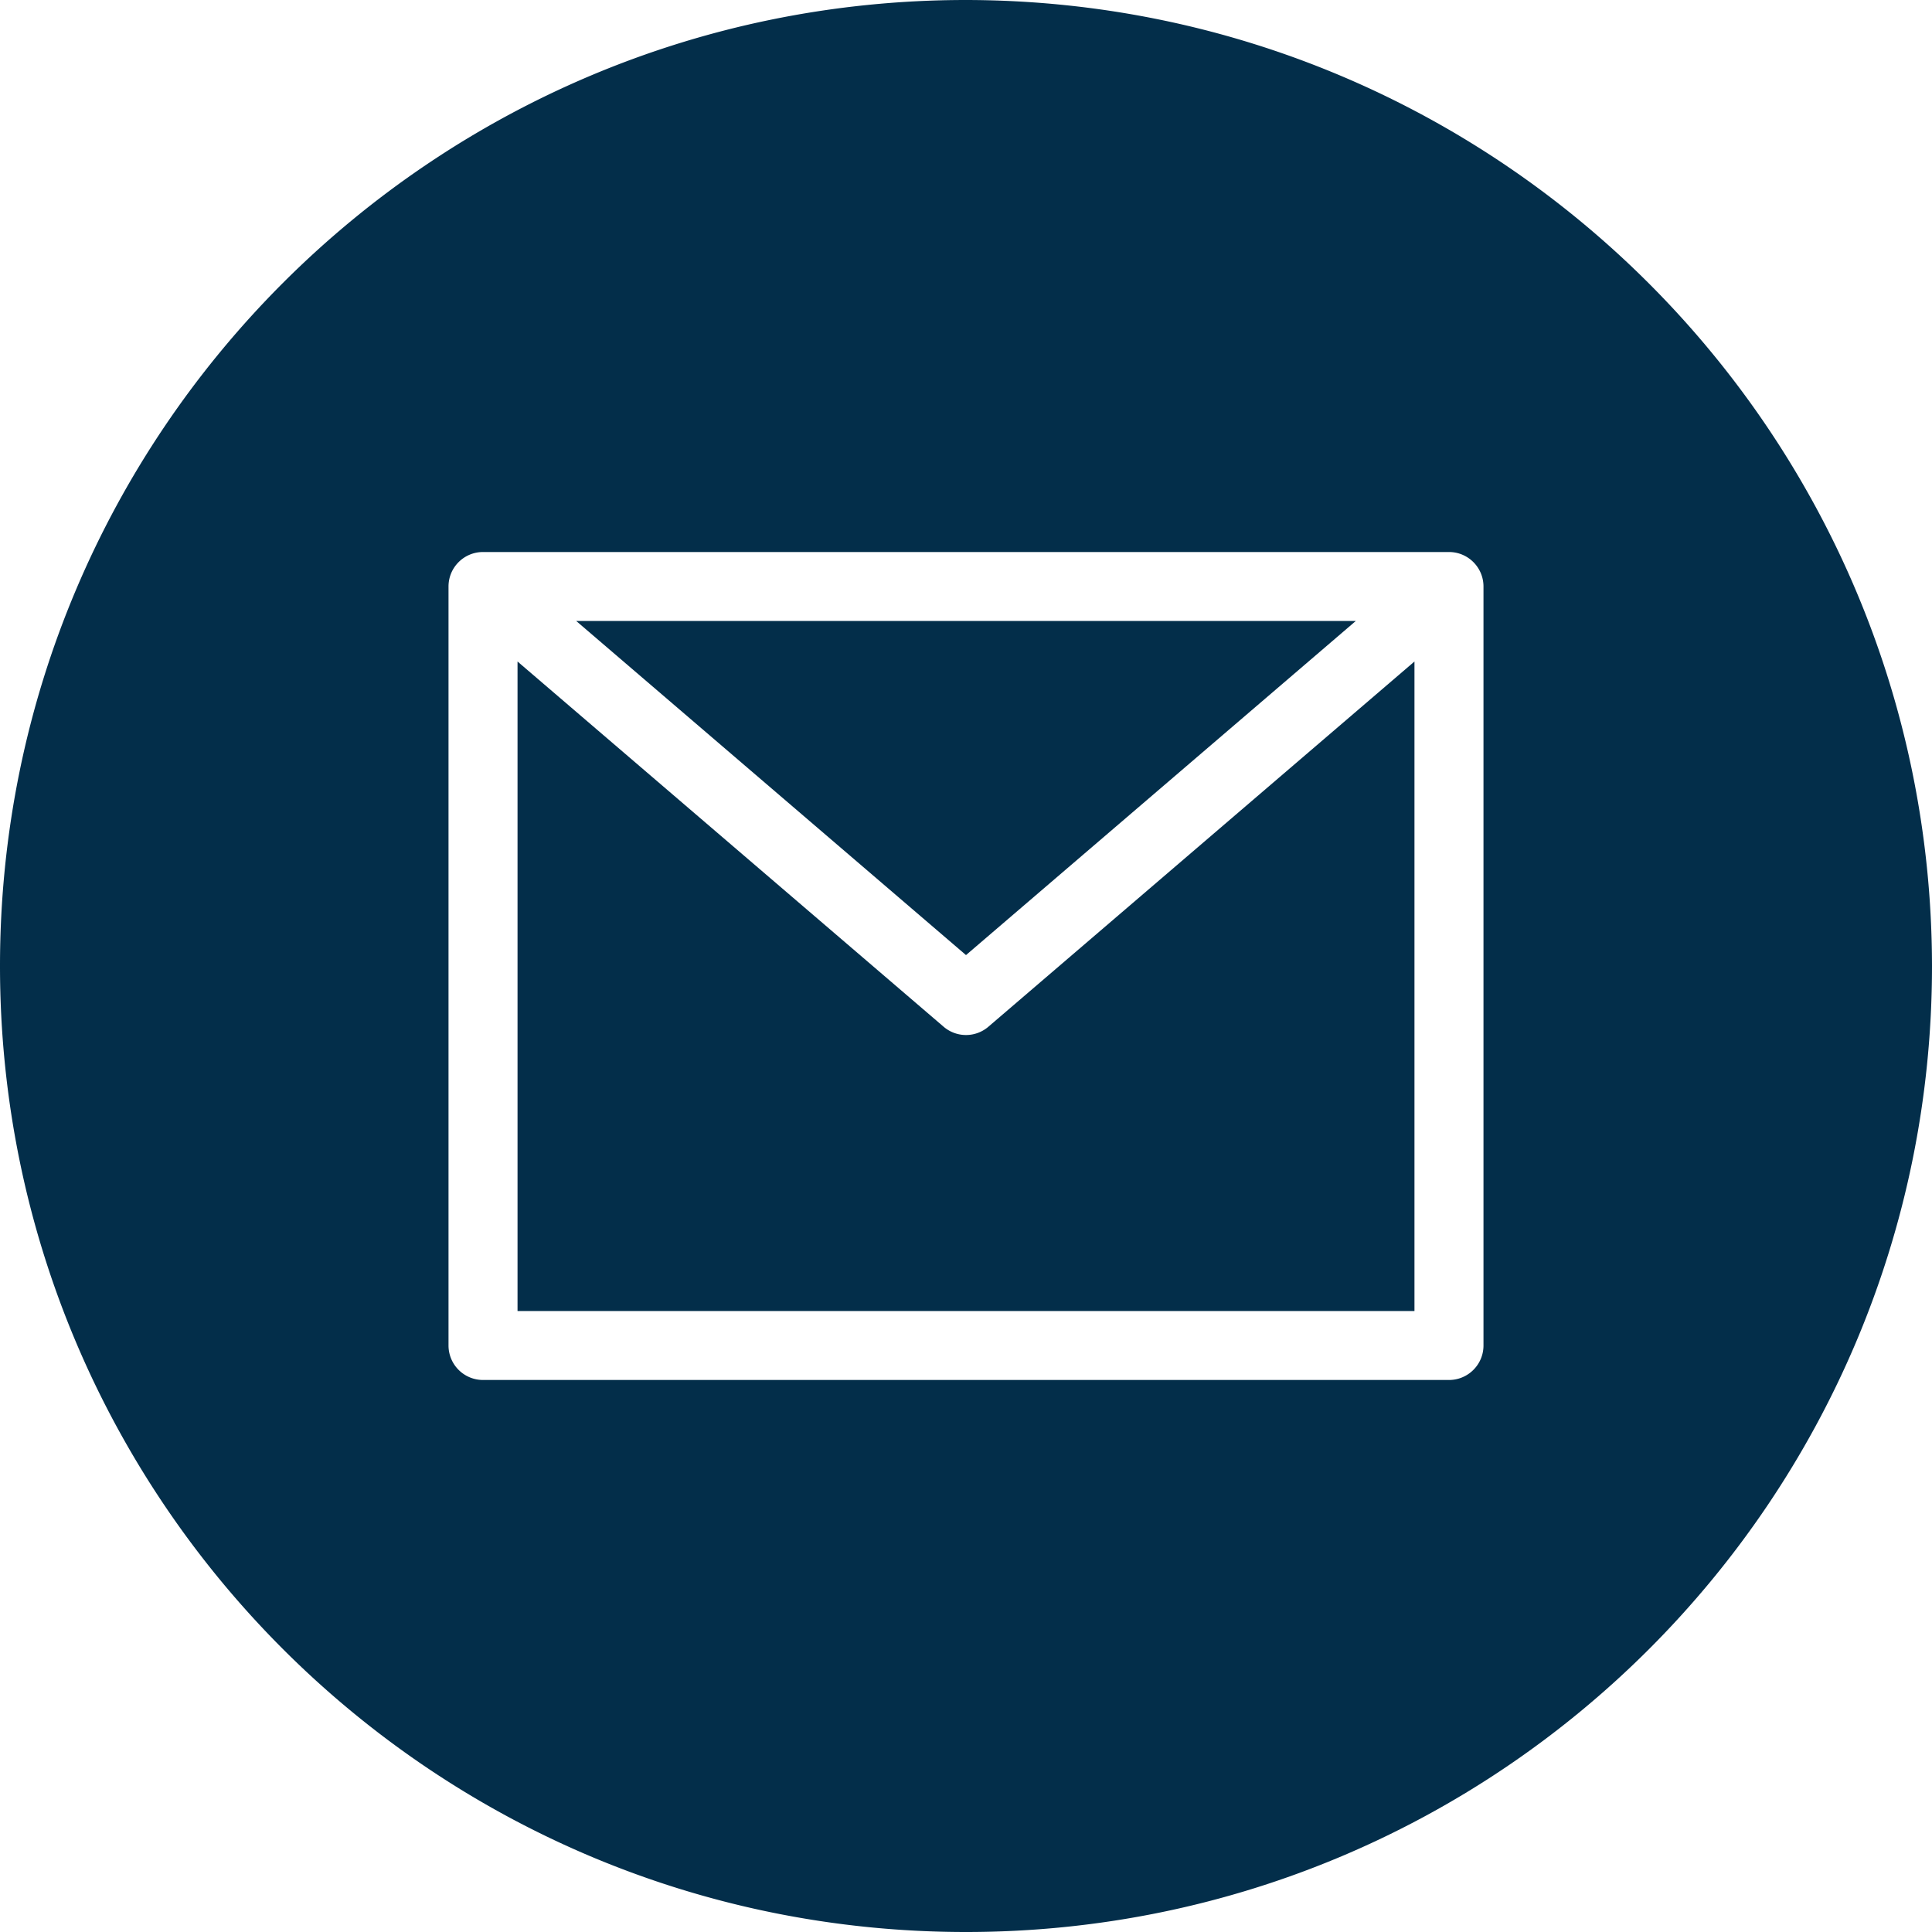 <svg width="40" height="40" fill="none" xmlns="http://www.w3.org/2000/svg"><path d="M28.07 12.857H11.93L20 19.774l8.07-6.917z" fill="#032E4A"/><path d="M20 21.429a.713.713 0 01-.465-.173l-8.82-7.56v13.447h18.57V13.696l-8.82 7.56a.713.713 0 01-.465.173z" fill="#032E4A"/><path d="M20 0C8.954 0 0 8.954 0 20s8.954 20 20 20 20-8.954 20-20C39.987 8.96 31.04.013 20 0zm10.714 27.857c0 .395-.32.714-.714.714H10a.714.714 0 01-.714-.714V12.143c0-.395.32-.714.714-.714h20c.395 0 .714.32.714.714v15.714z" fill="#032E4A"/></svg>